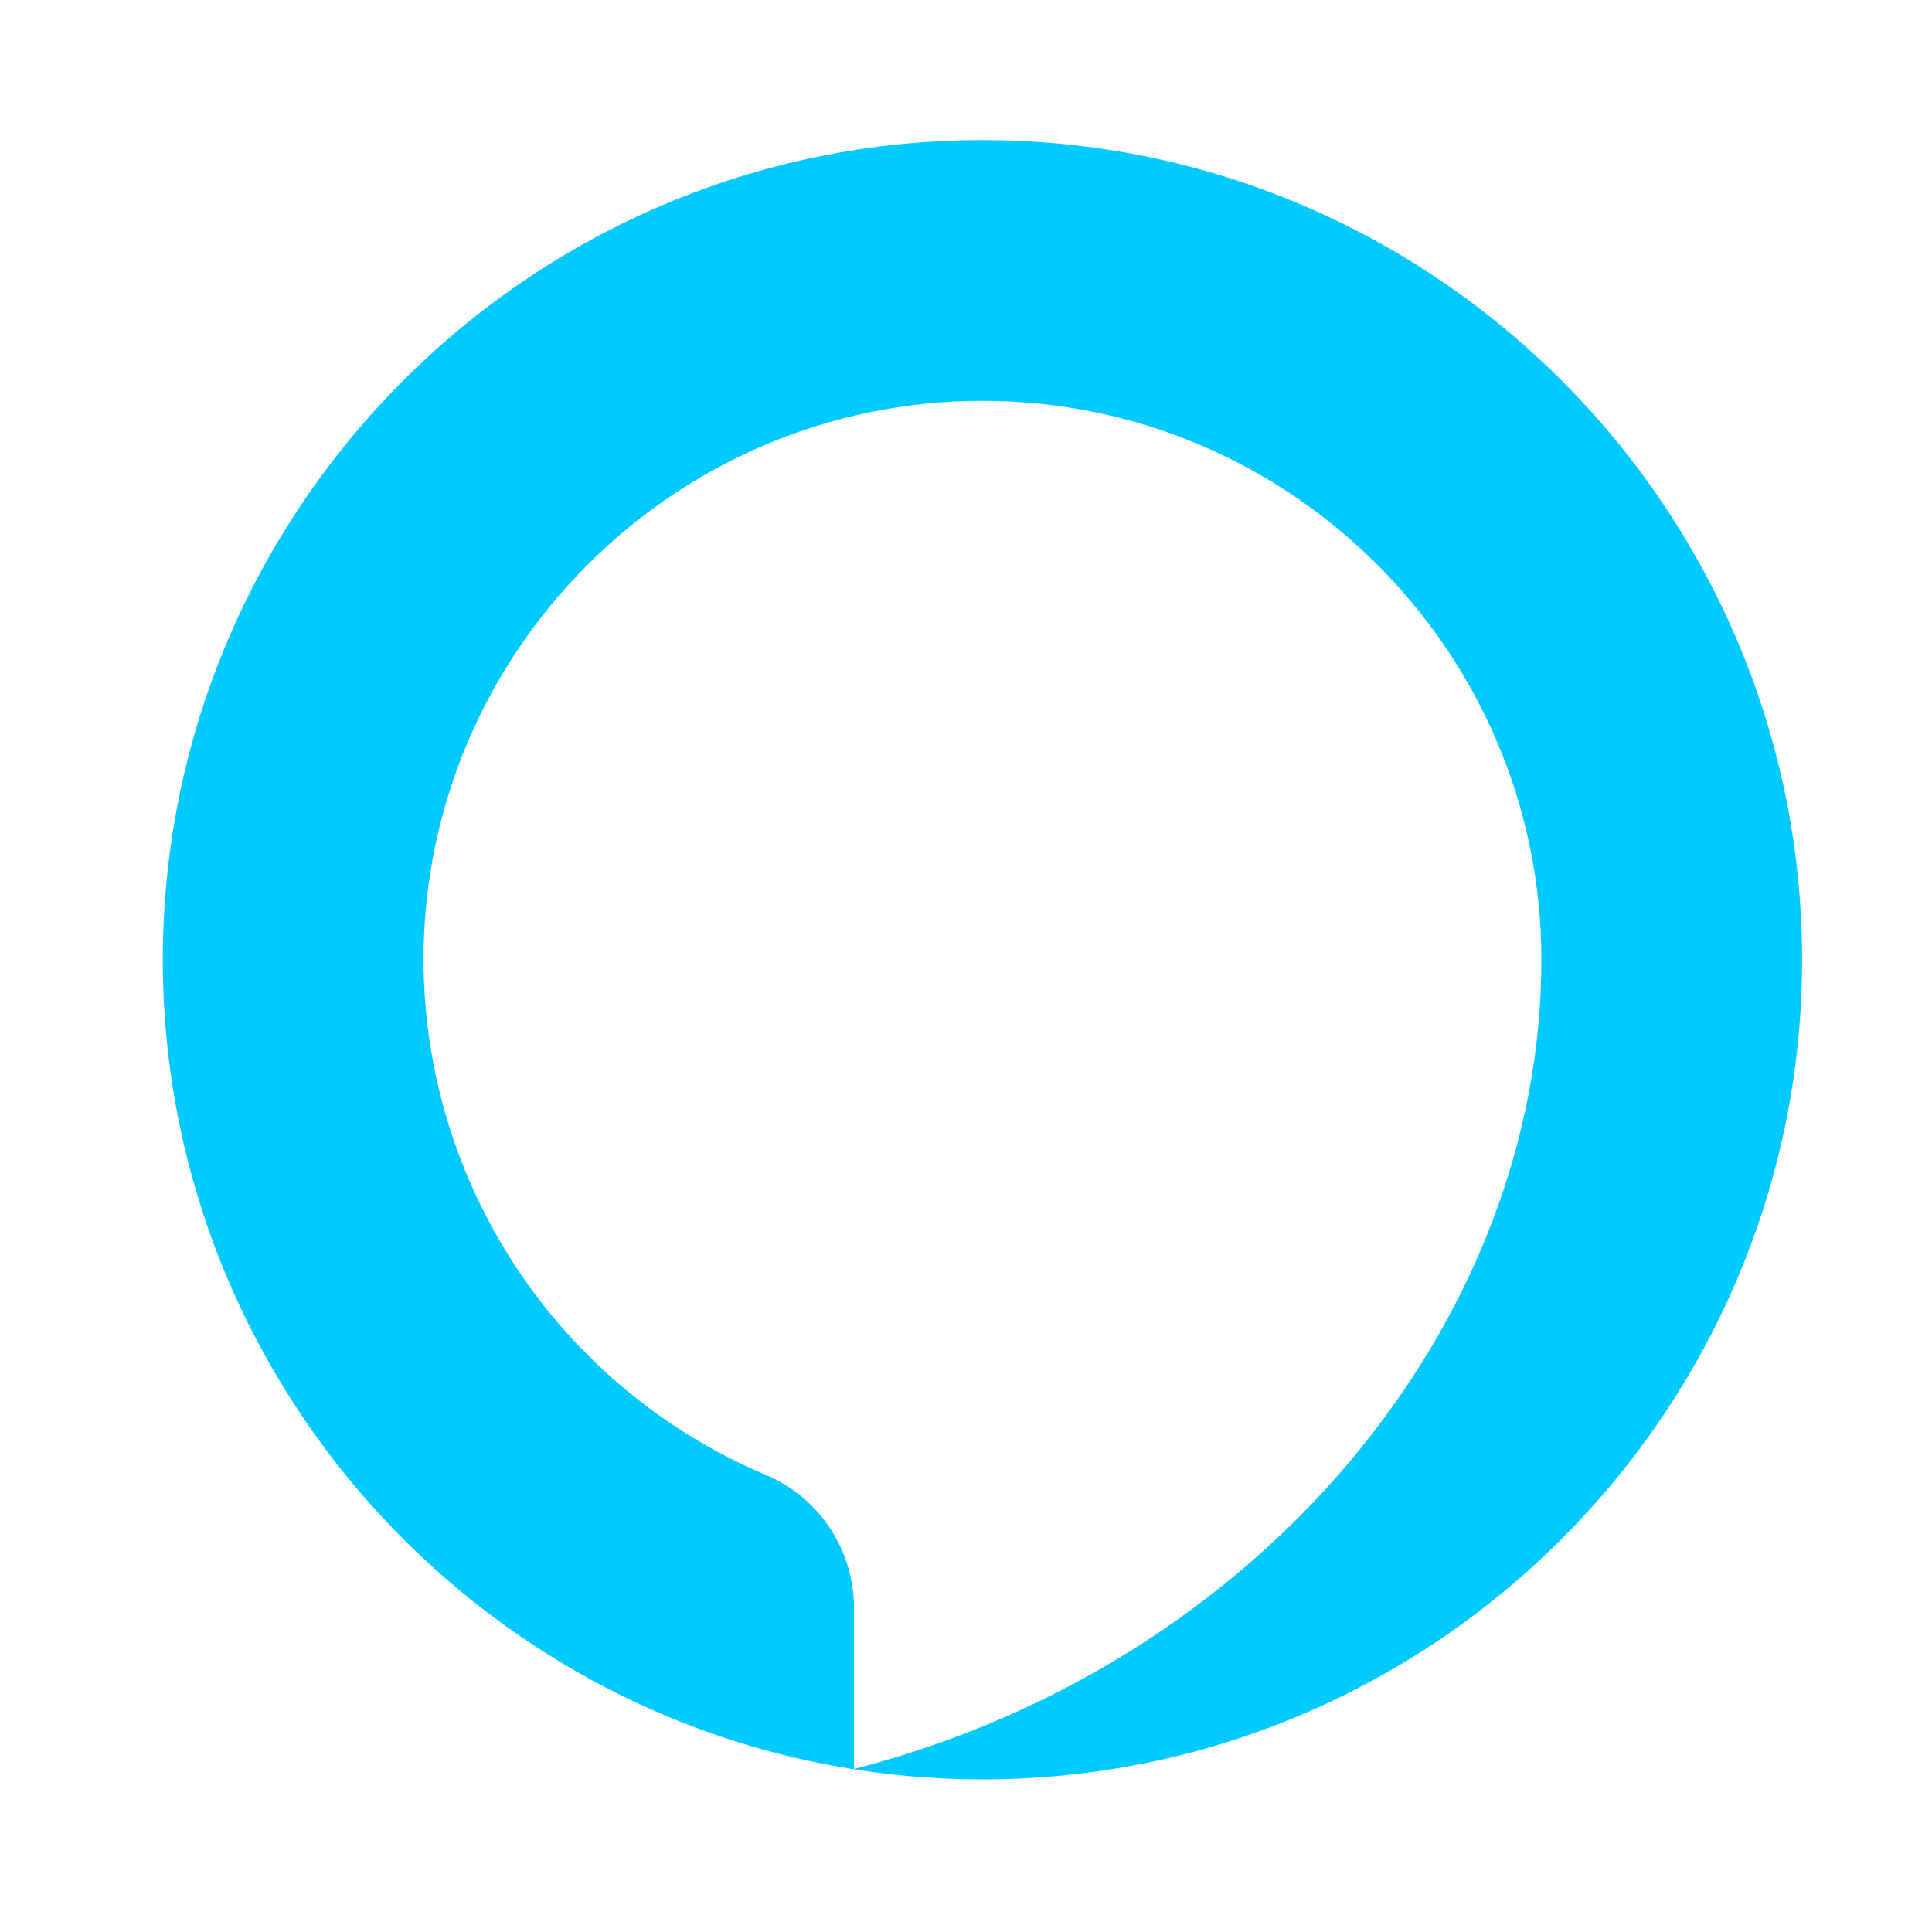 <svg width="33" height="33" viewBox="0 0 33 33" fill="none" xmlns="http://www.w3.org/2000/svg">
<path d="M16.781 2.393C9.035 2.393 2.781 8.709 2.781 16.393C2.781 24.078 9.035 30.393 16.781 30.393C24.527 30.393 30.781 24.078 30.781 16.393C30.781 8.709 24.527 2.393 16.781 2.393ZM14.586 30.217V27.442C14.582 26.958 14.436 26.486 14.165 26.085C13.895 25.683 13.512 25.371 13.065 25.186C11.338 24.453 9.865 23.229 8.829 21.666C7.792 20.102 7.238 18.269 7.234 16.393C7.234 11.153 11.499 6.847 16.781 6.847C22.063 6.847 26.328 11.153 26.328 16.393C26.328 22.576 21.545 28.422 14.586 30.217Z" fill="#00CAFF"/>
</svg>
